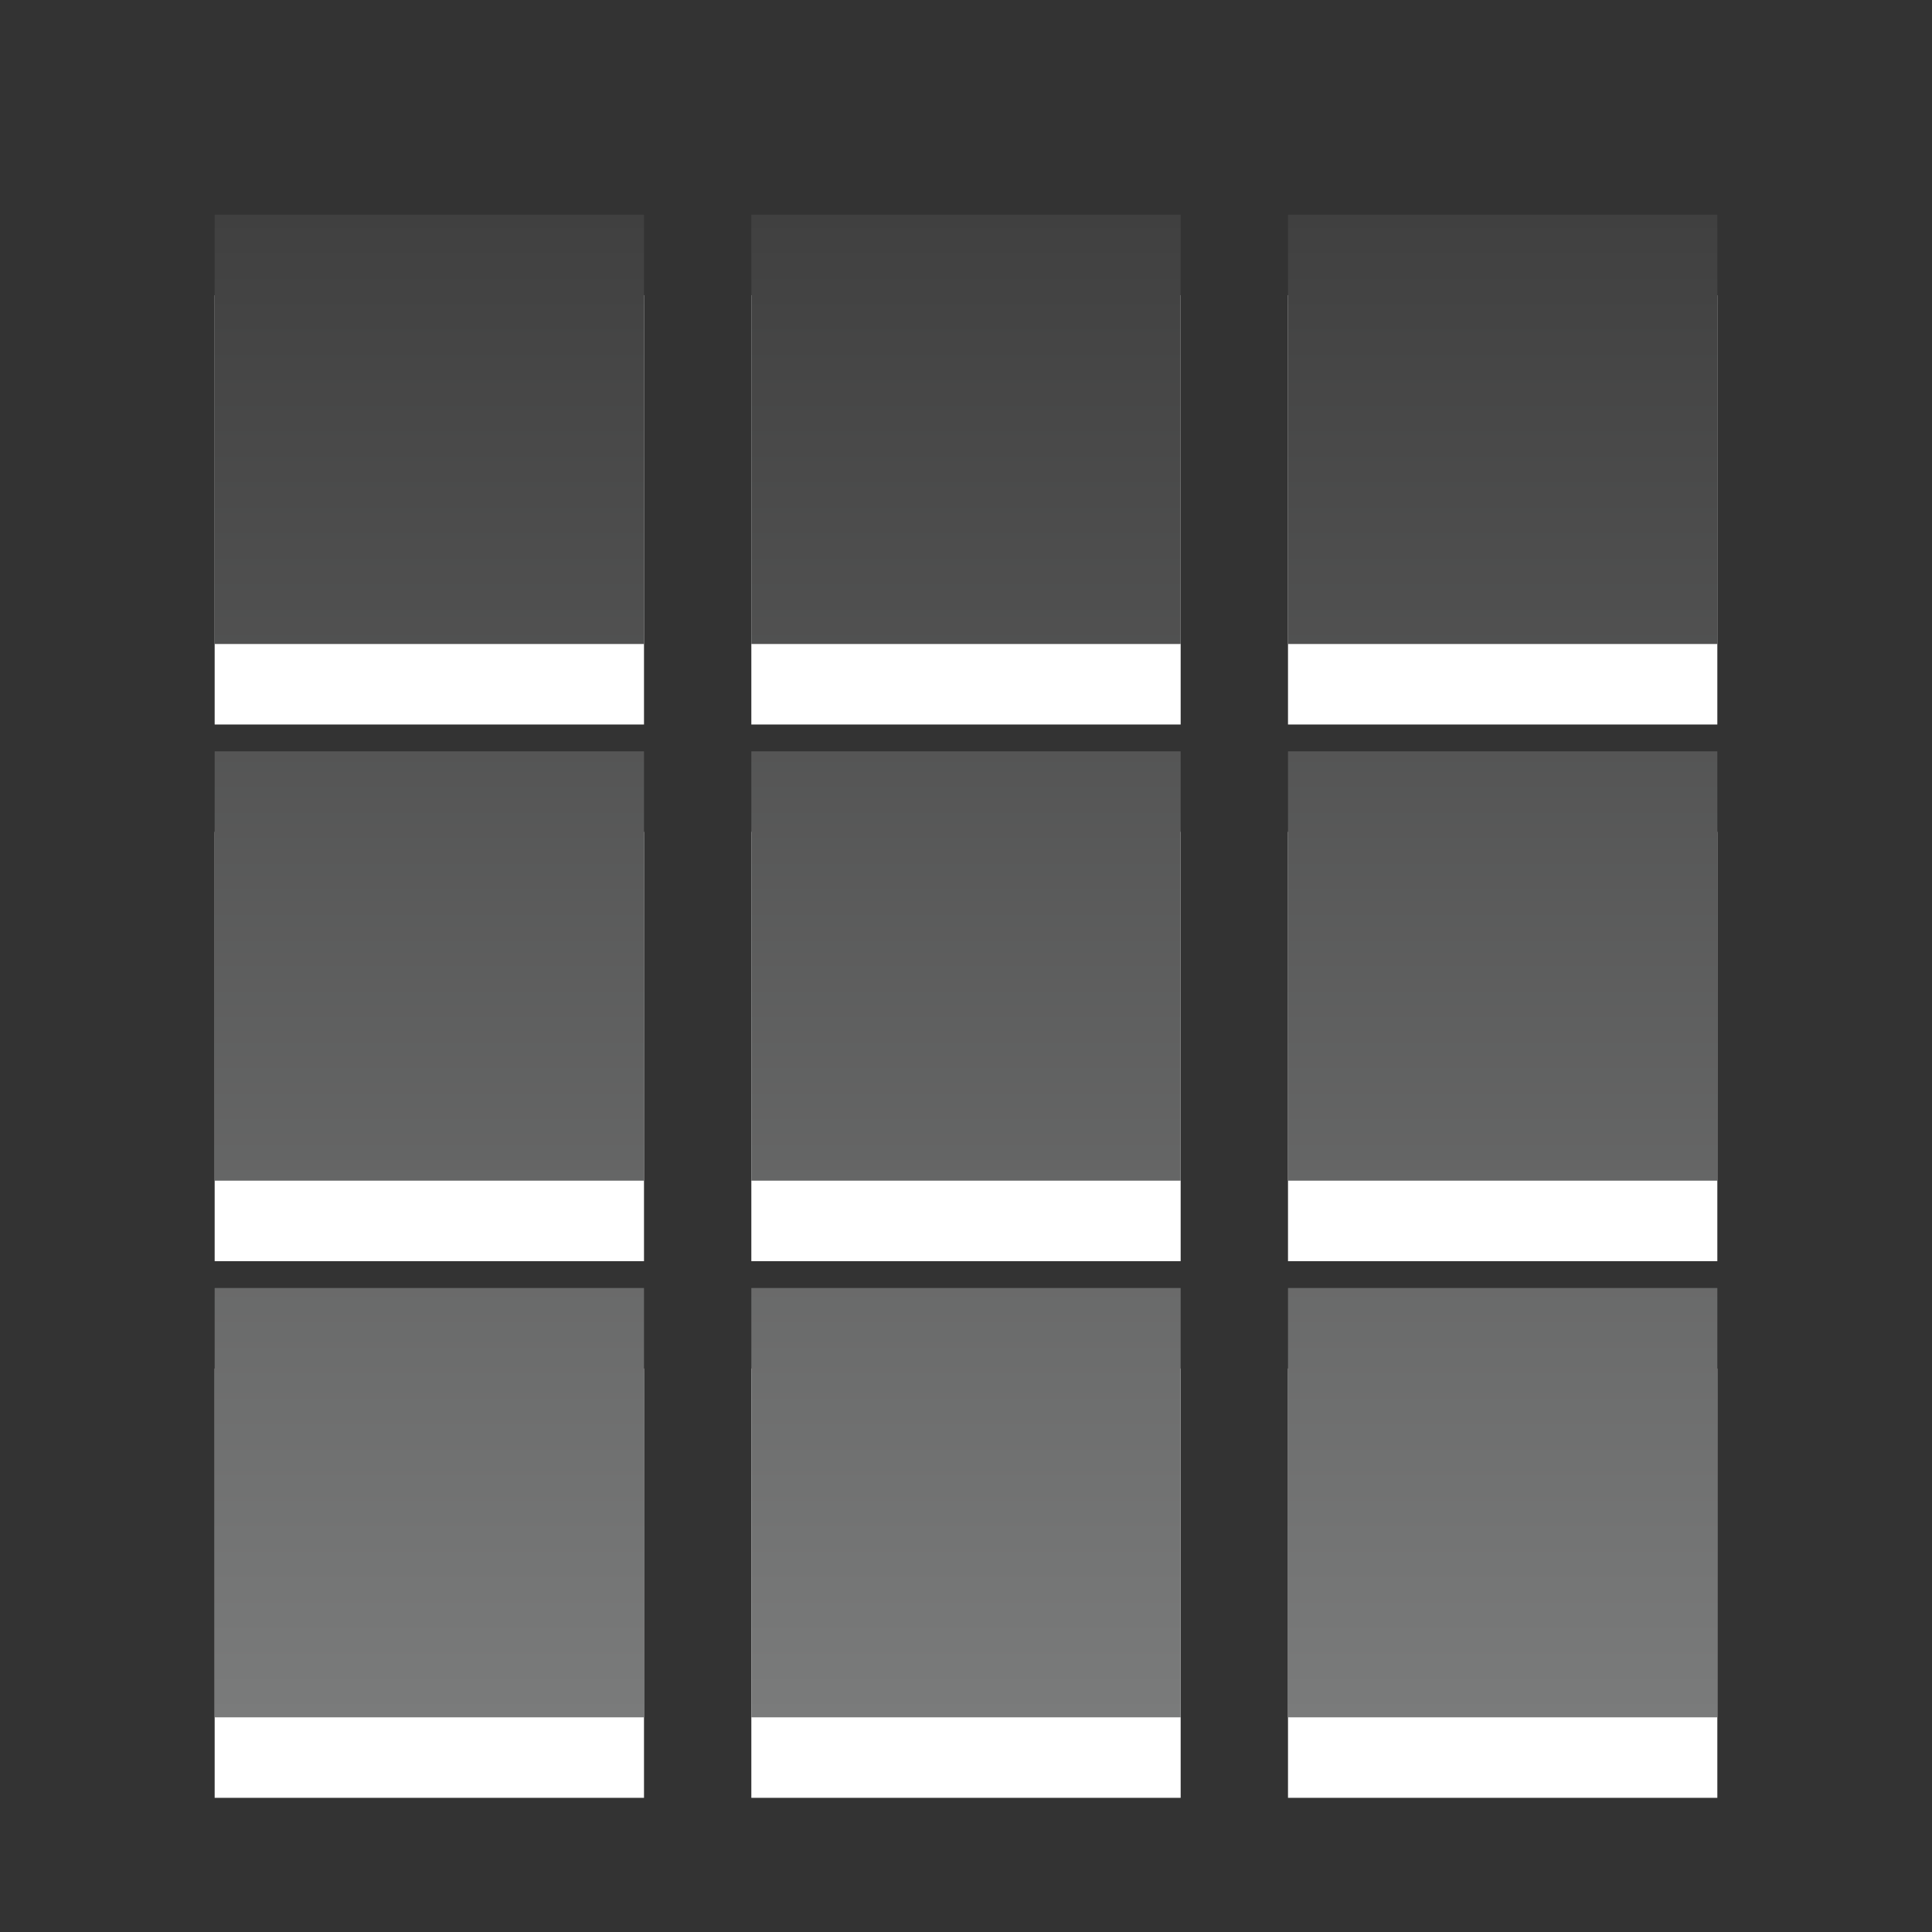 <?xml version="1.0" encoding="utf-8"?>
<!DOCTYPE svg PUBLIC "-//W3C//DTD SVG 1.1 Basic//EN" "http://www.w3.org/Graphics/SVG/1.1/DTD/svg11-basic.dtd">
<svg version="1.1" baseProfile="basic" id="Header_Widgets"
	 xmlns="http://www.w3.org/2000/svg" xmlns:xlink="http://www.w3.org/1999/xlink" x="0px" y="0px" width="18px" height="18px"
	 viewBox="0 0 18 18" xml:space="preserve">
<rect x="0" y="0" width="18" height="18" fill="#333333" stroke="none"/>
<g>
	<g>
		<path fill="#FFFFFF" d="M6,6.75H2v-4h4V6.75z M11,2.75H7v4h4V2.75z M16,2.75h-4v4h4V2.75
			z M6,7.75H2v4h4V7.75z M11,7.75H7v4h4V7.75z M16,7.75h-4v4h4V7.75z M6,12.75H2v4h4V12.75z M11,12.75H7v4h4V12.75z M16,12.75h-4v4
			h4V12.75z"/>
	</g>
	<g>
		<linearGradient id="SVGID_1_" gradientUnits="userSpaceOnUse" x1="9.001" y1="16" x2="9.001" y2="2.001">
			<stop  offset="0" style="stop-color:#7A7B7B"/>
			<stop  offset="1" style="stop-color:#404040"/>
		</linearGradient>
		<path fill="url(#SVGID_1_)" d="M6,6H2V2h4V6z M11,2H7v4h4V2z M16,2h-4v4h4V2z M6,7H2v4h4
			V7z M11,7H7v4h4V7z M16,7h-4v4h4V7z M6,12H2v4h4V12z M11,12H7v4h4V12z M16,12h-4v4h4V12z"/>
	</g>
</g>
</svg>
